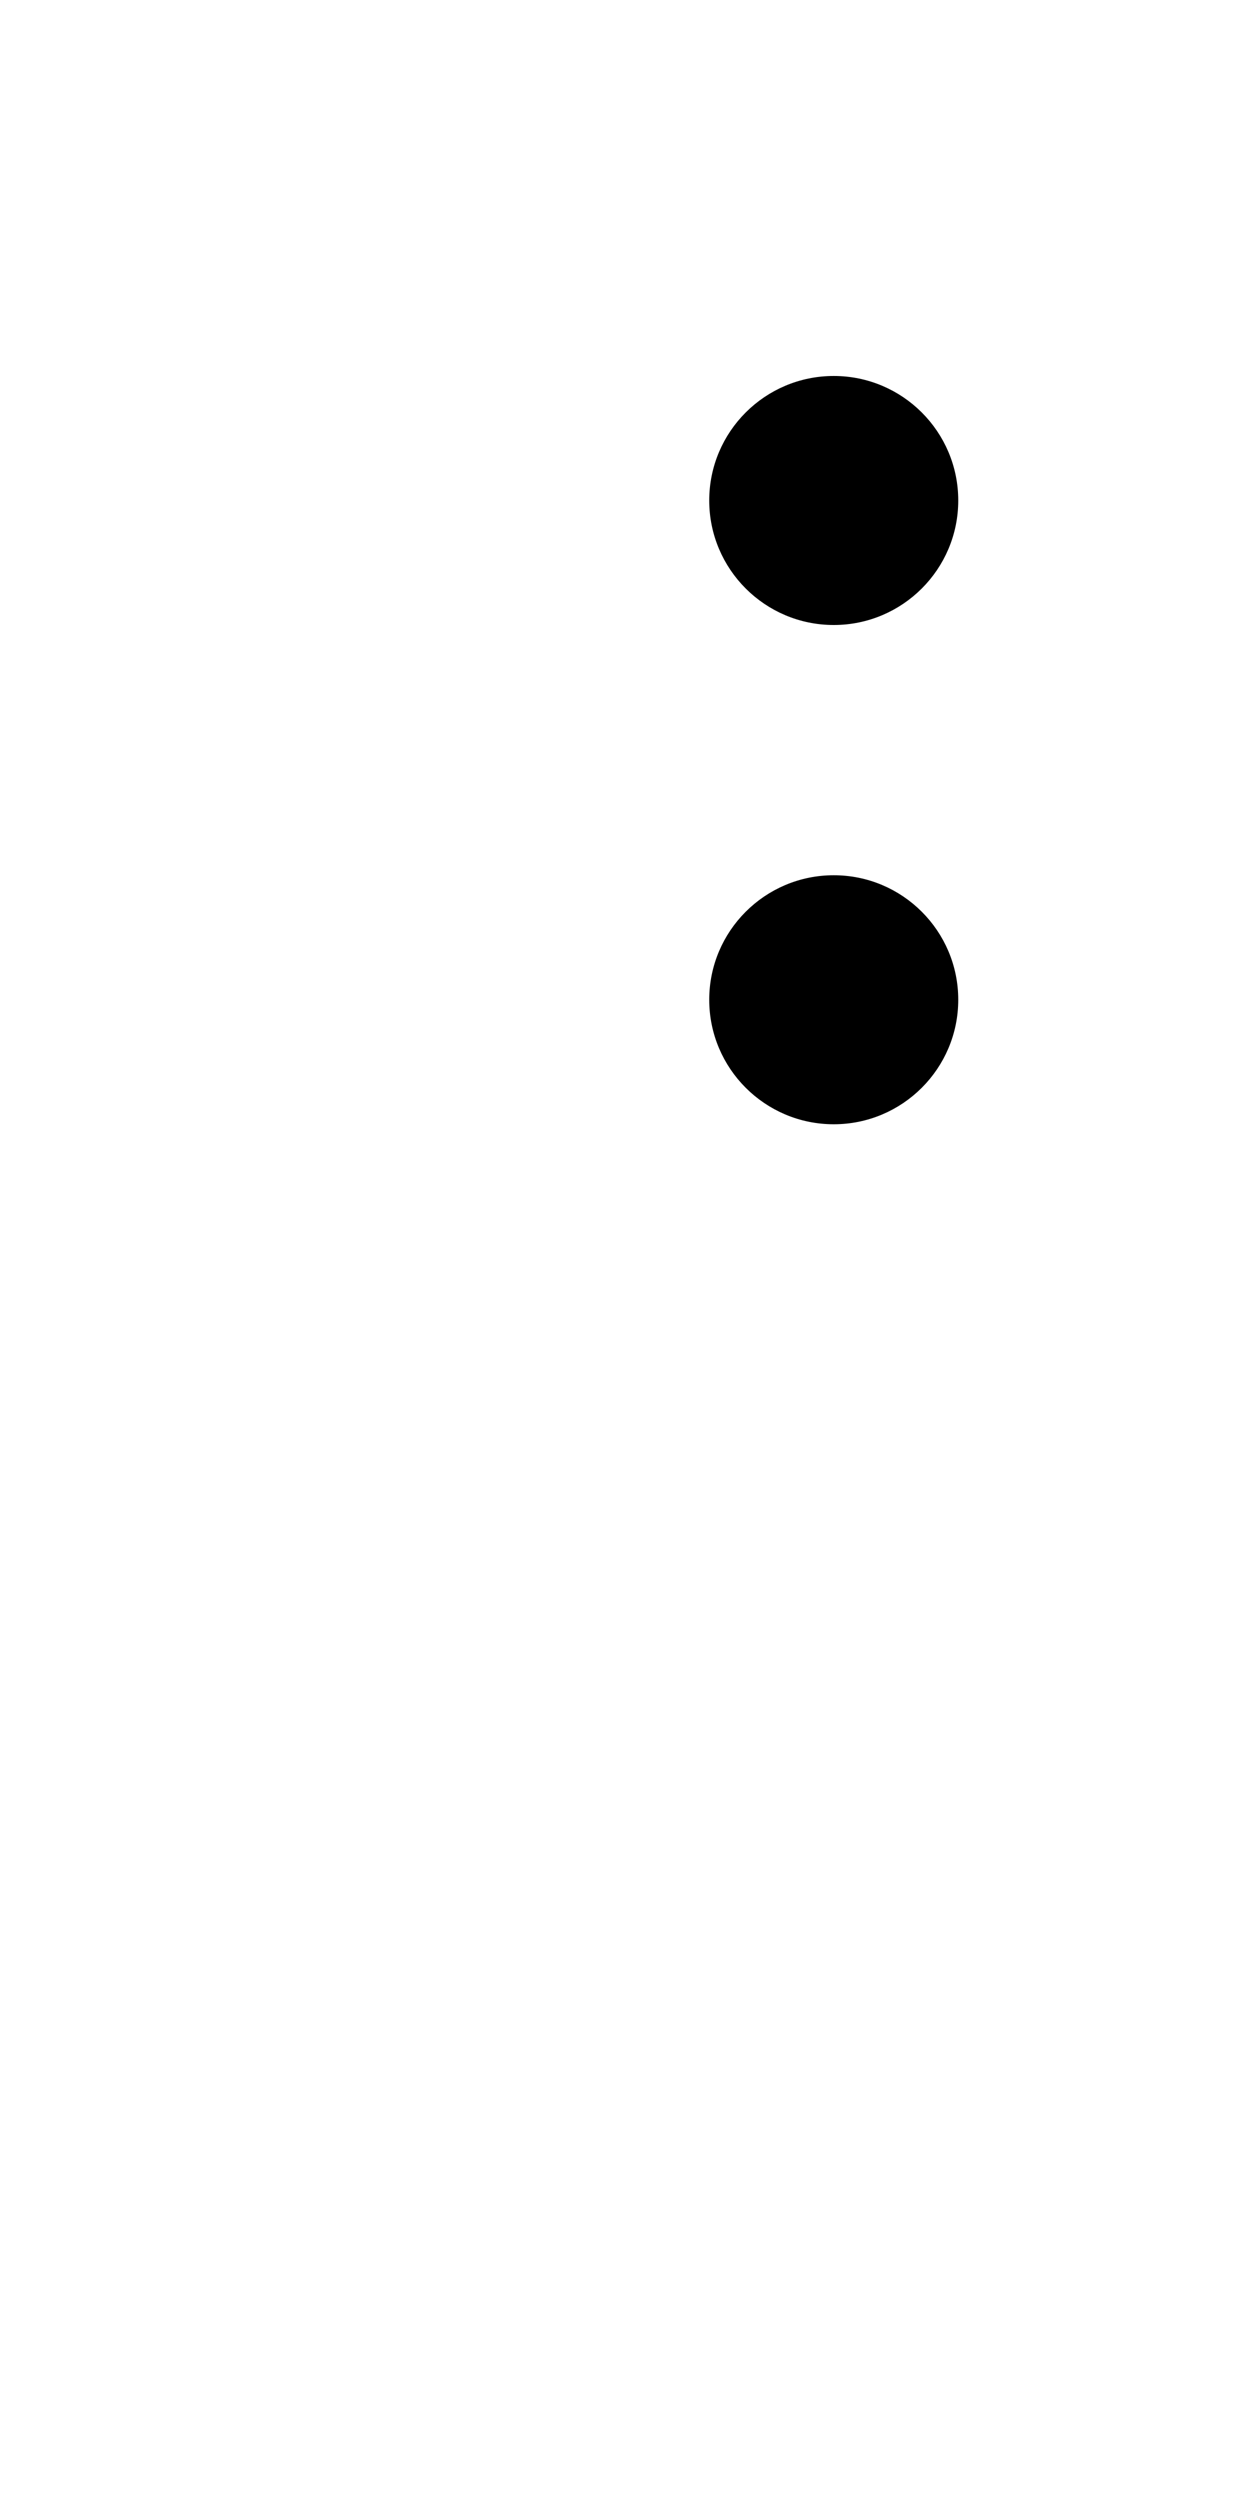 <?xml version="1.0" encoding="UTF-8" standalone="no"?>
<svg
   xmlns:dc="http://purl.org/dc/elements/1.1/"
   xmlns:cc="http://creativecommons.org/ns#"
   xmlns:rdf="http://www.w3.org/1999/02/22-rdf-syntax-ns#"
   xmlns:svg="http://www.w3.org/2000/svg"
   xmlns="http://www.w3.org/2000/svg"
   version="1.1"
   width="1024"
   height="2048"
   id="svg3355">
  <defs
     id="defs3357" />
  <path
     id="path3671-6-1-9-6-7-3-5-9-1-9"
     style="display:inline;fill:#000000;fill-opacity:1;stroke:none;stroke-width:0.564"
     d="m 683,308 c -56.293,0 -102,45.708 -102,102 0,56.292 45.705,102 102,102 56.295,0 102,-45.7 102,-102 0,-56.3 -45.707,-102 -102,-102 z m 0,409 c -56.293,0 -102,45.708 -102,102 0,56.292 45.705,102 102,102 56.295,0 102,-45.7 102,-102 0,-56.3 -45.707,-102 -102,-102 z" />
</svg>
